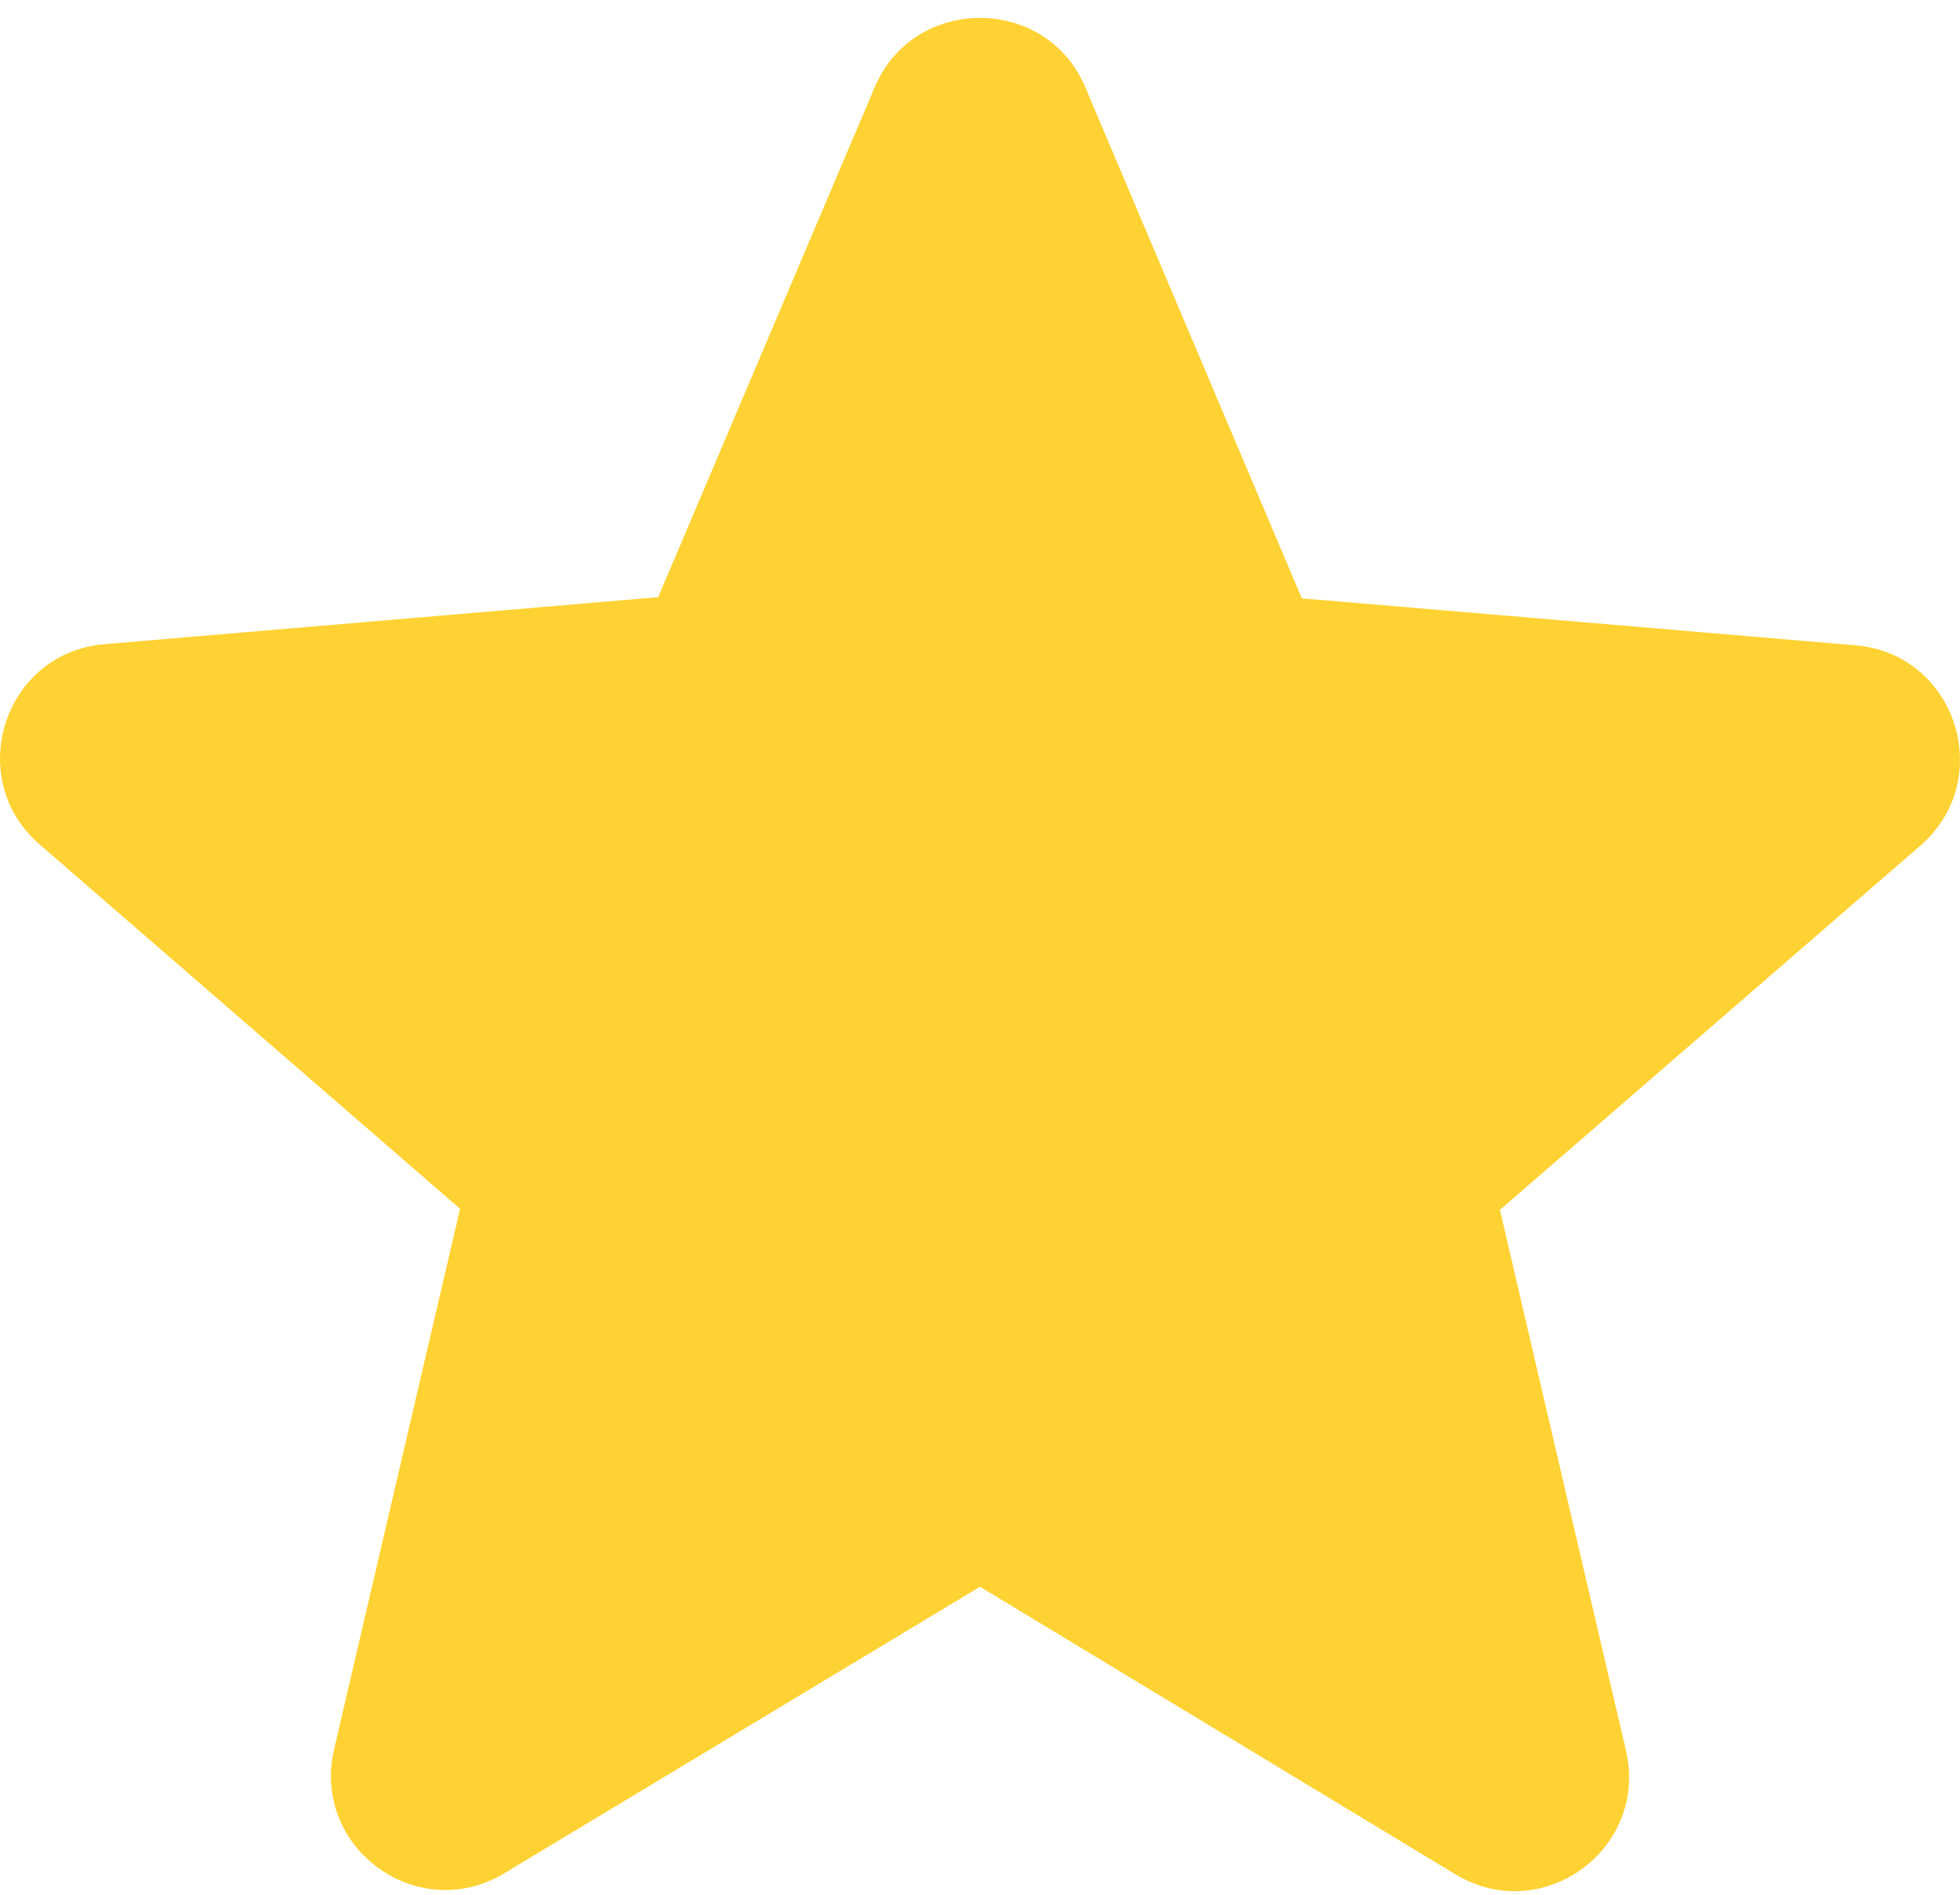 <svg width="30" height="29" viewBox="0 0 30 29" fill="none" xmlns="http://www.w3.org/2000/svg">
<path id="Vector" d="M15 24.286L22.275 28.686C23.607 29.492 25.237 28.3 24.887 26.792L22.958 18.518L29.392 12.944C30.566 11.927 29.935 9.999 28.393 9.876L19.926 9.158L16.613 1.339C16.017 -0.081 13.983 -0.081 13.387 1.339L10.074 9.14L1.607 9.859C0.065 9.981 -0.566 11.91 0.608 12.926L7.042 18.501L5.113 26.775C4.763 28.282 6.393 29.474 7.725 28.668L15 24.286Z" fill="#FFD233"/>
</svg>
